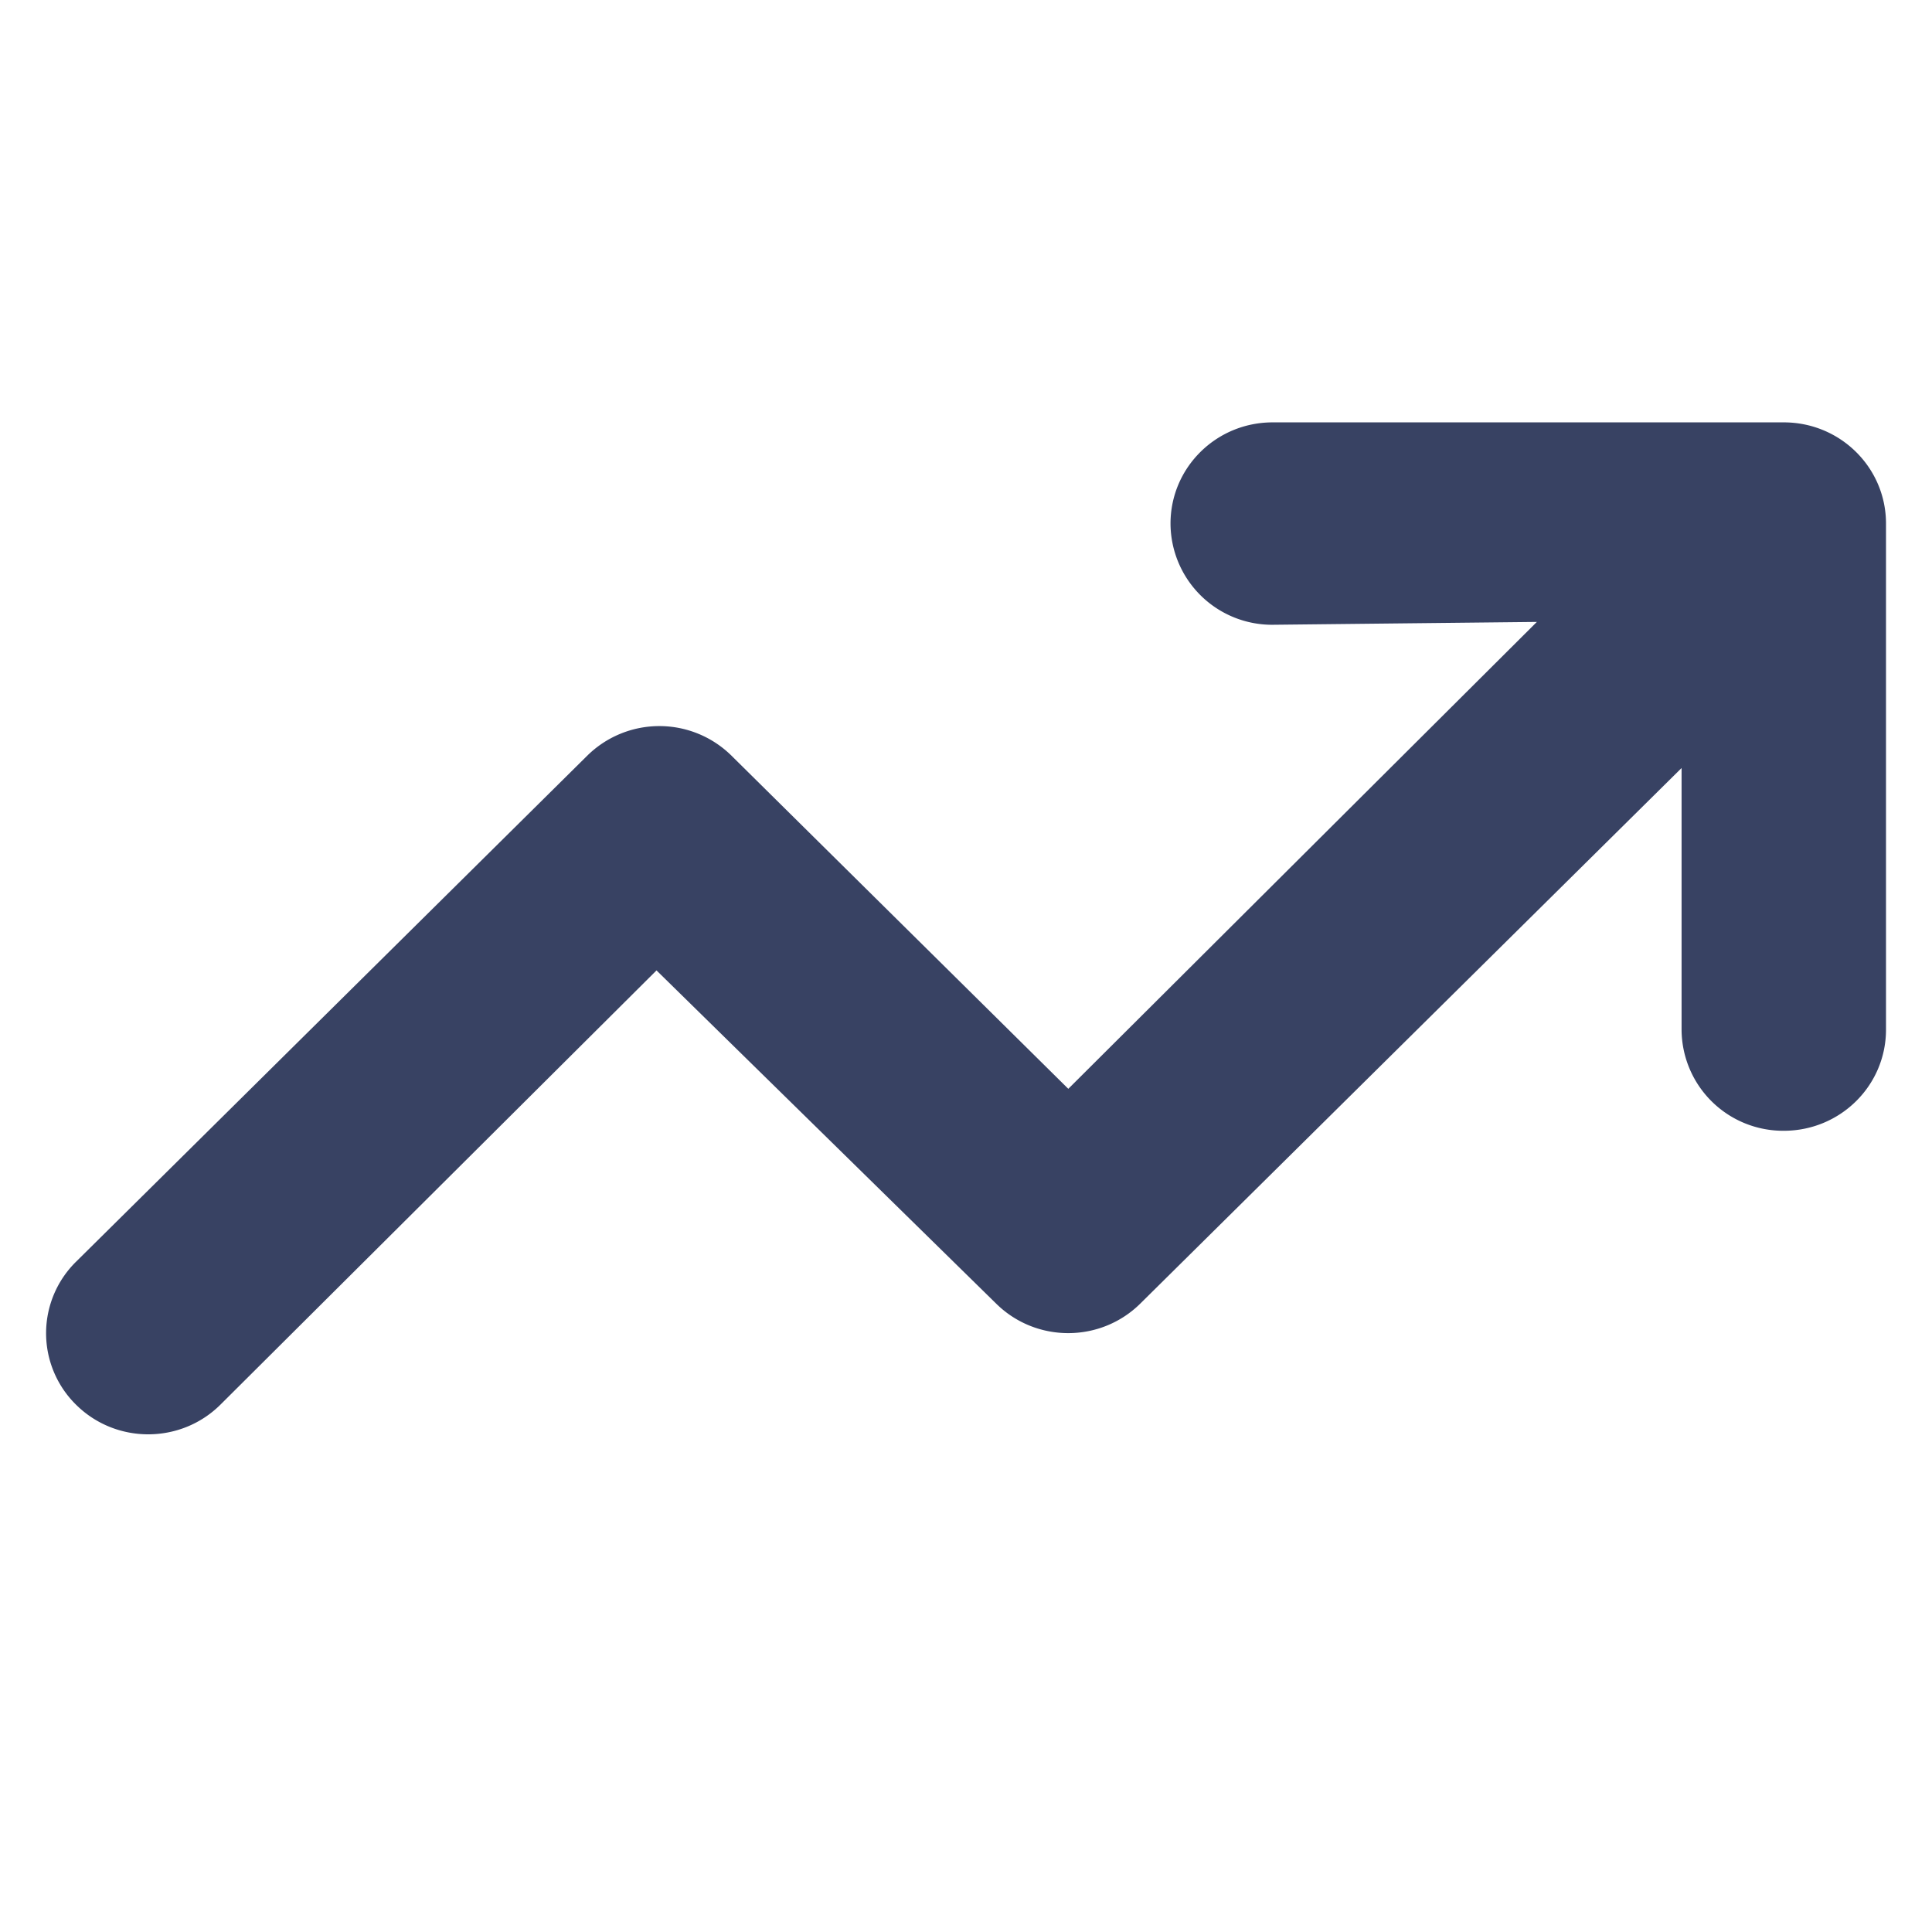 <svg xmlns="http://www.w3.org/2000/svg" width="21" height="21" fill="none"><g clip-path="url(#a)"><path d="M13.833 6.791a1.104 1.104 0 0 1-1.11-1.1c0-.608.496-1.1 1.11-1.1h5.556c.614 0 1.111.492 1.111 1.1v5.5c0 .609-.497 1.1-1.111 1.1a1.104 1.104 0 0 1-1.111-1.1V8.348l-5.882 5.82c-.434.43-1.136.43-1.57 0l-3.69-3.62-4.74 4.72c-.433.43-1.137.43-1.57 0a1.09 1.09 0 0 1 0-1.553l5.556-5.5a1.116 1.116 0 0 1 1.57 0l3.66 3.62 5.093-5.075-2.872.031Z" fill="#384263"/></g><defs><clipPath id="a"><path fill="#fff" transform="translate(.5 .5)" d="M0 0h20v20H0z"/></clipPath></defs></svg>